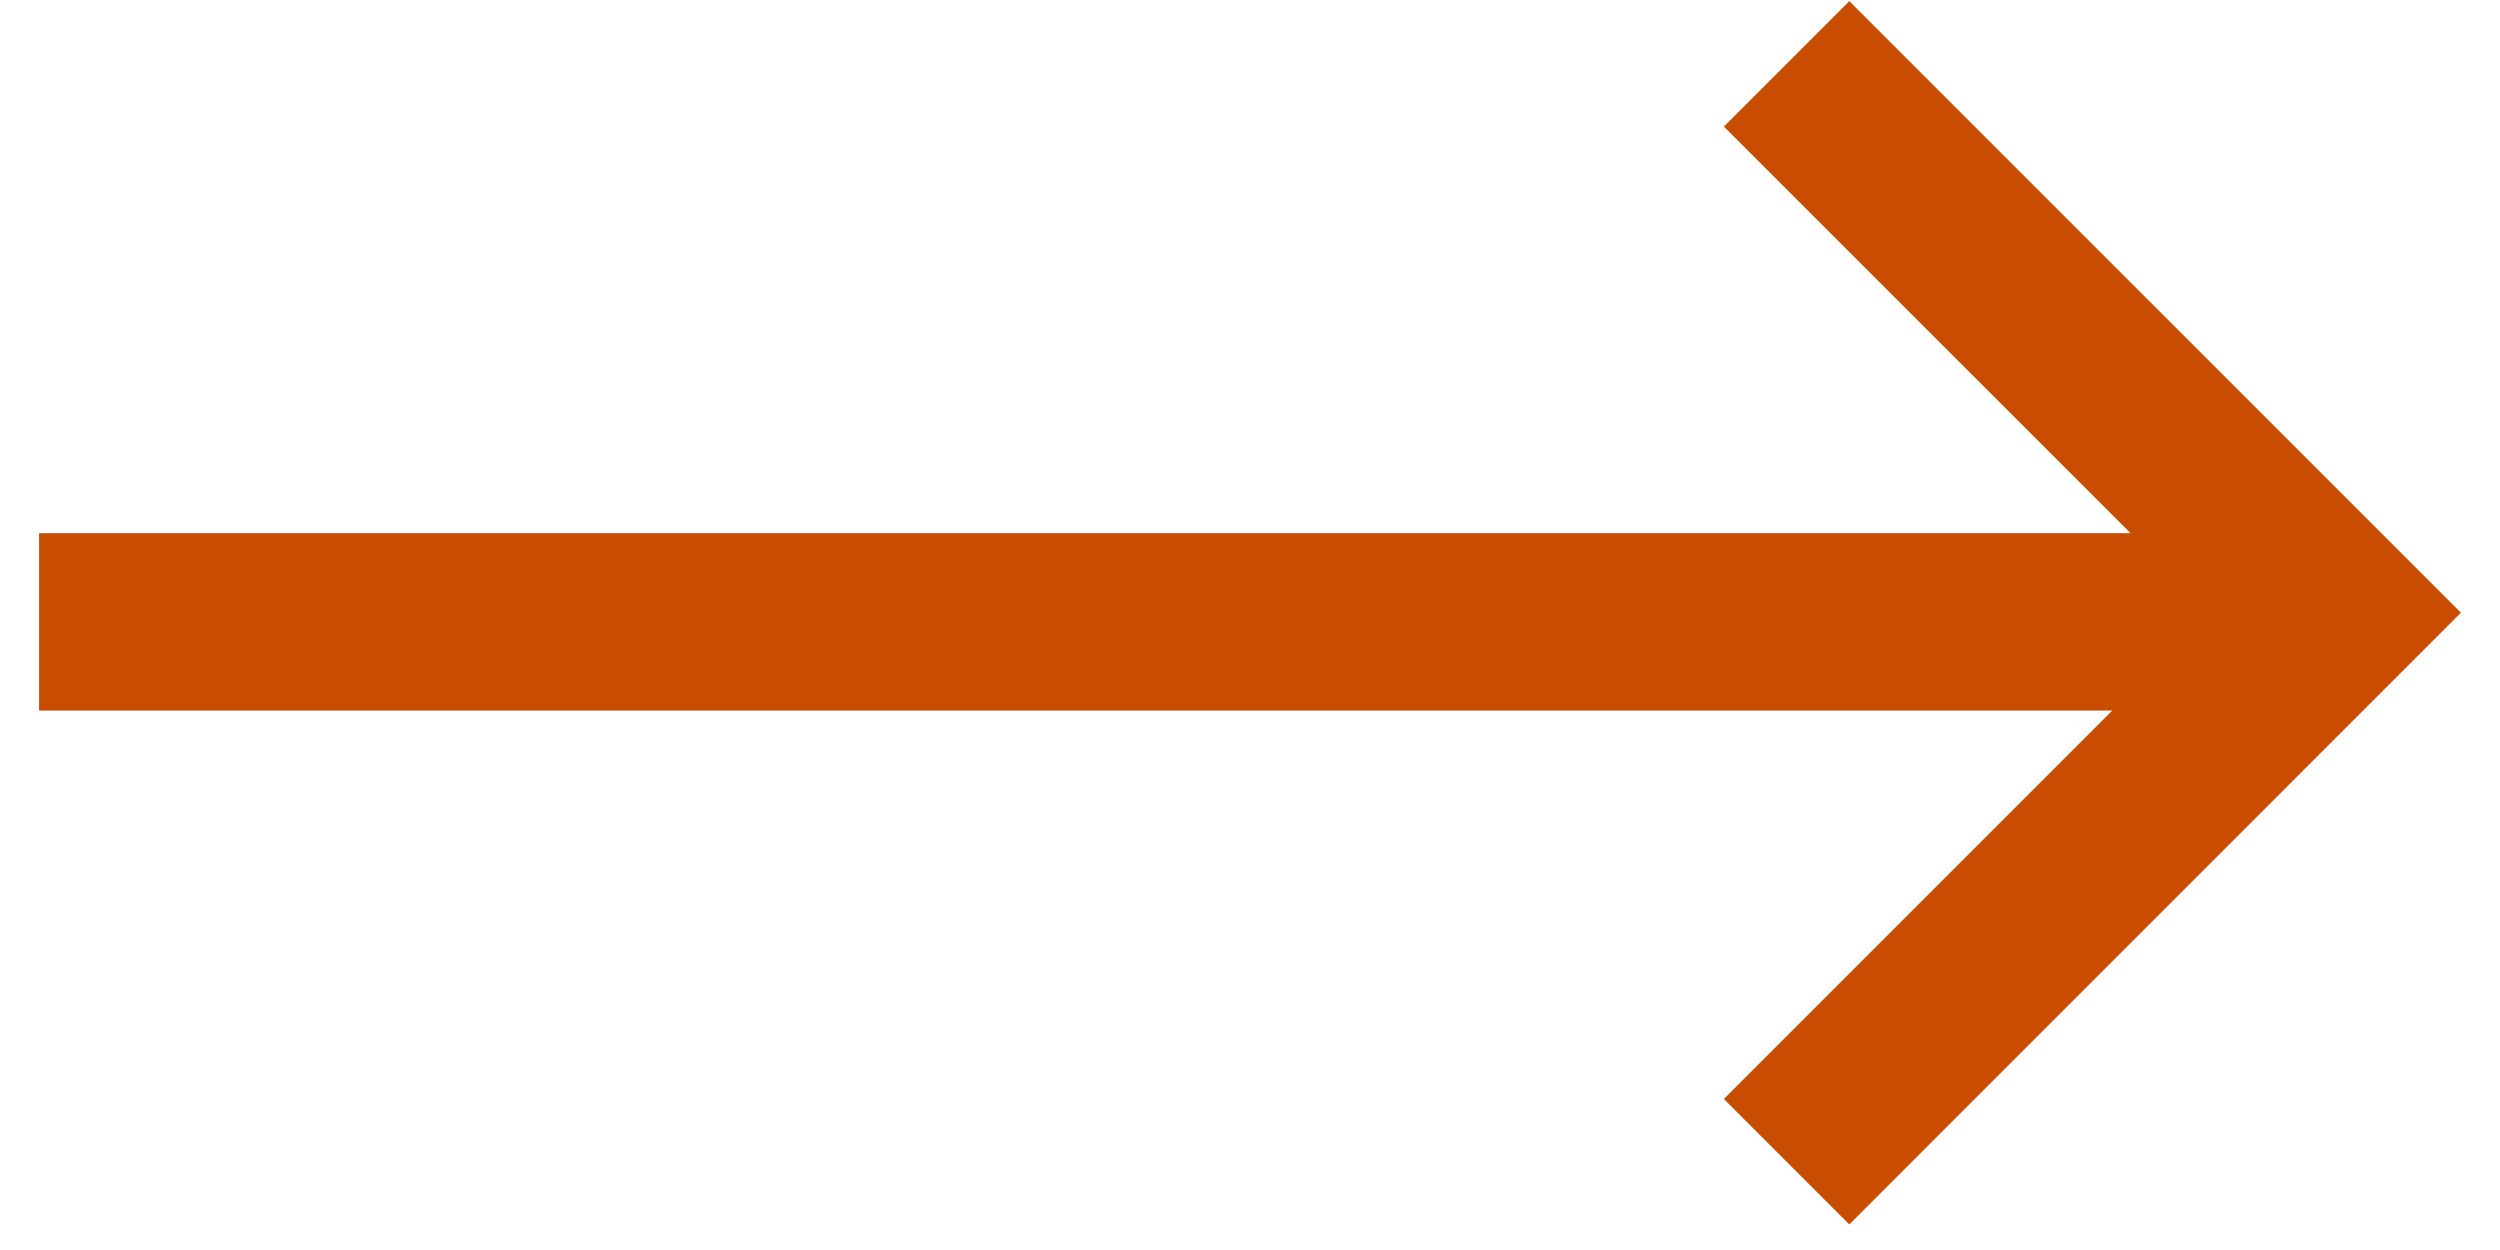 <svg width="22" height="11" viewBox="0 0 22 11" fill="none" xmlns="http://www.w3.org/2000/svg">
<path fill-rule="evenodd" clip-rule="evenodd" d="M19.449 5.392L15.17 1.114L16.274 0.01L21.656 5.392L16.274 10.775L15.17 9.671L19.449 5.392Z" fill="#C84D00"/>
<path fill-rule="evenodd" clip-rule="evenodd" d="M0.344 4.692H20.632V6.253H0.344V4.692Z" fill="#C84D00"/>
</svg>
